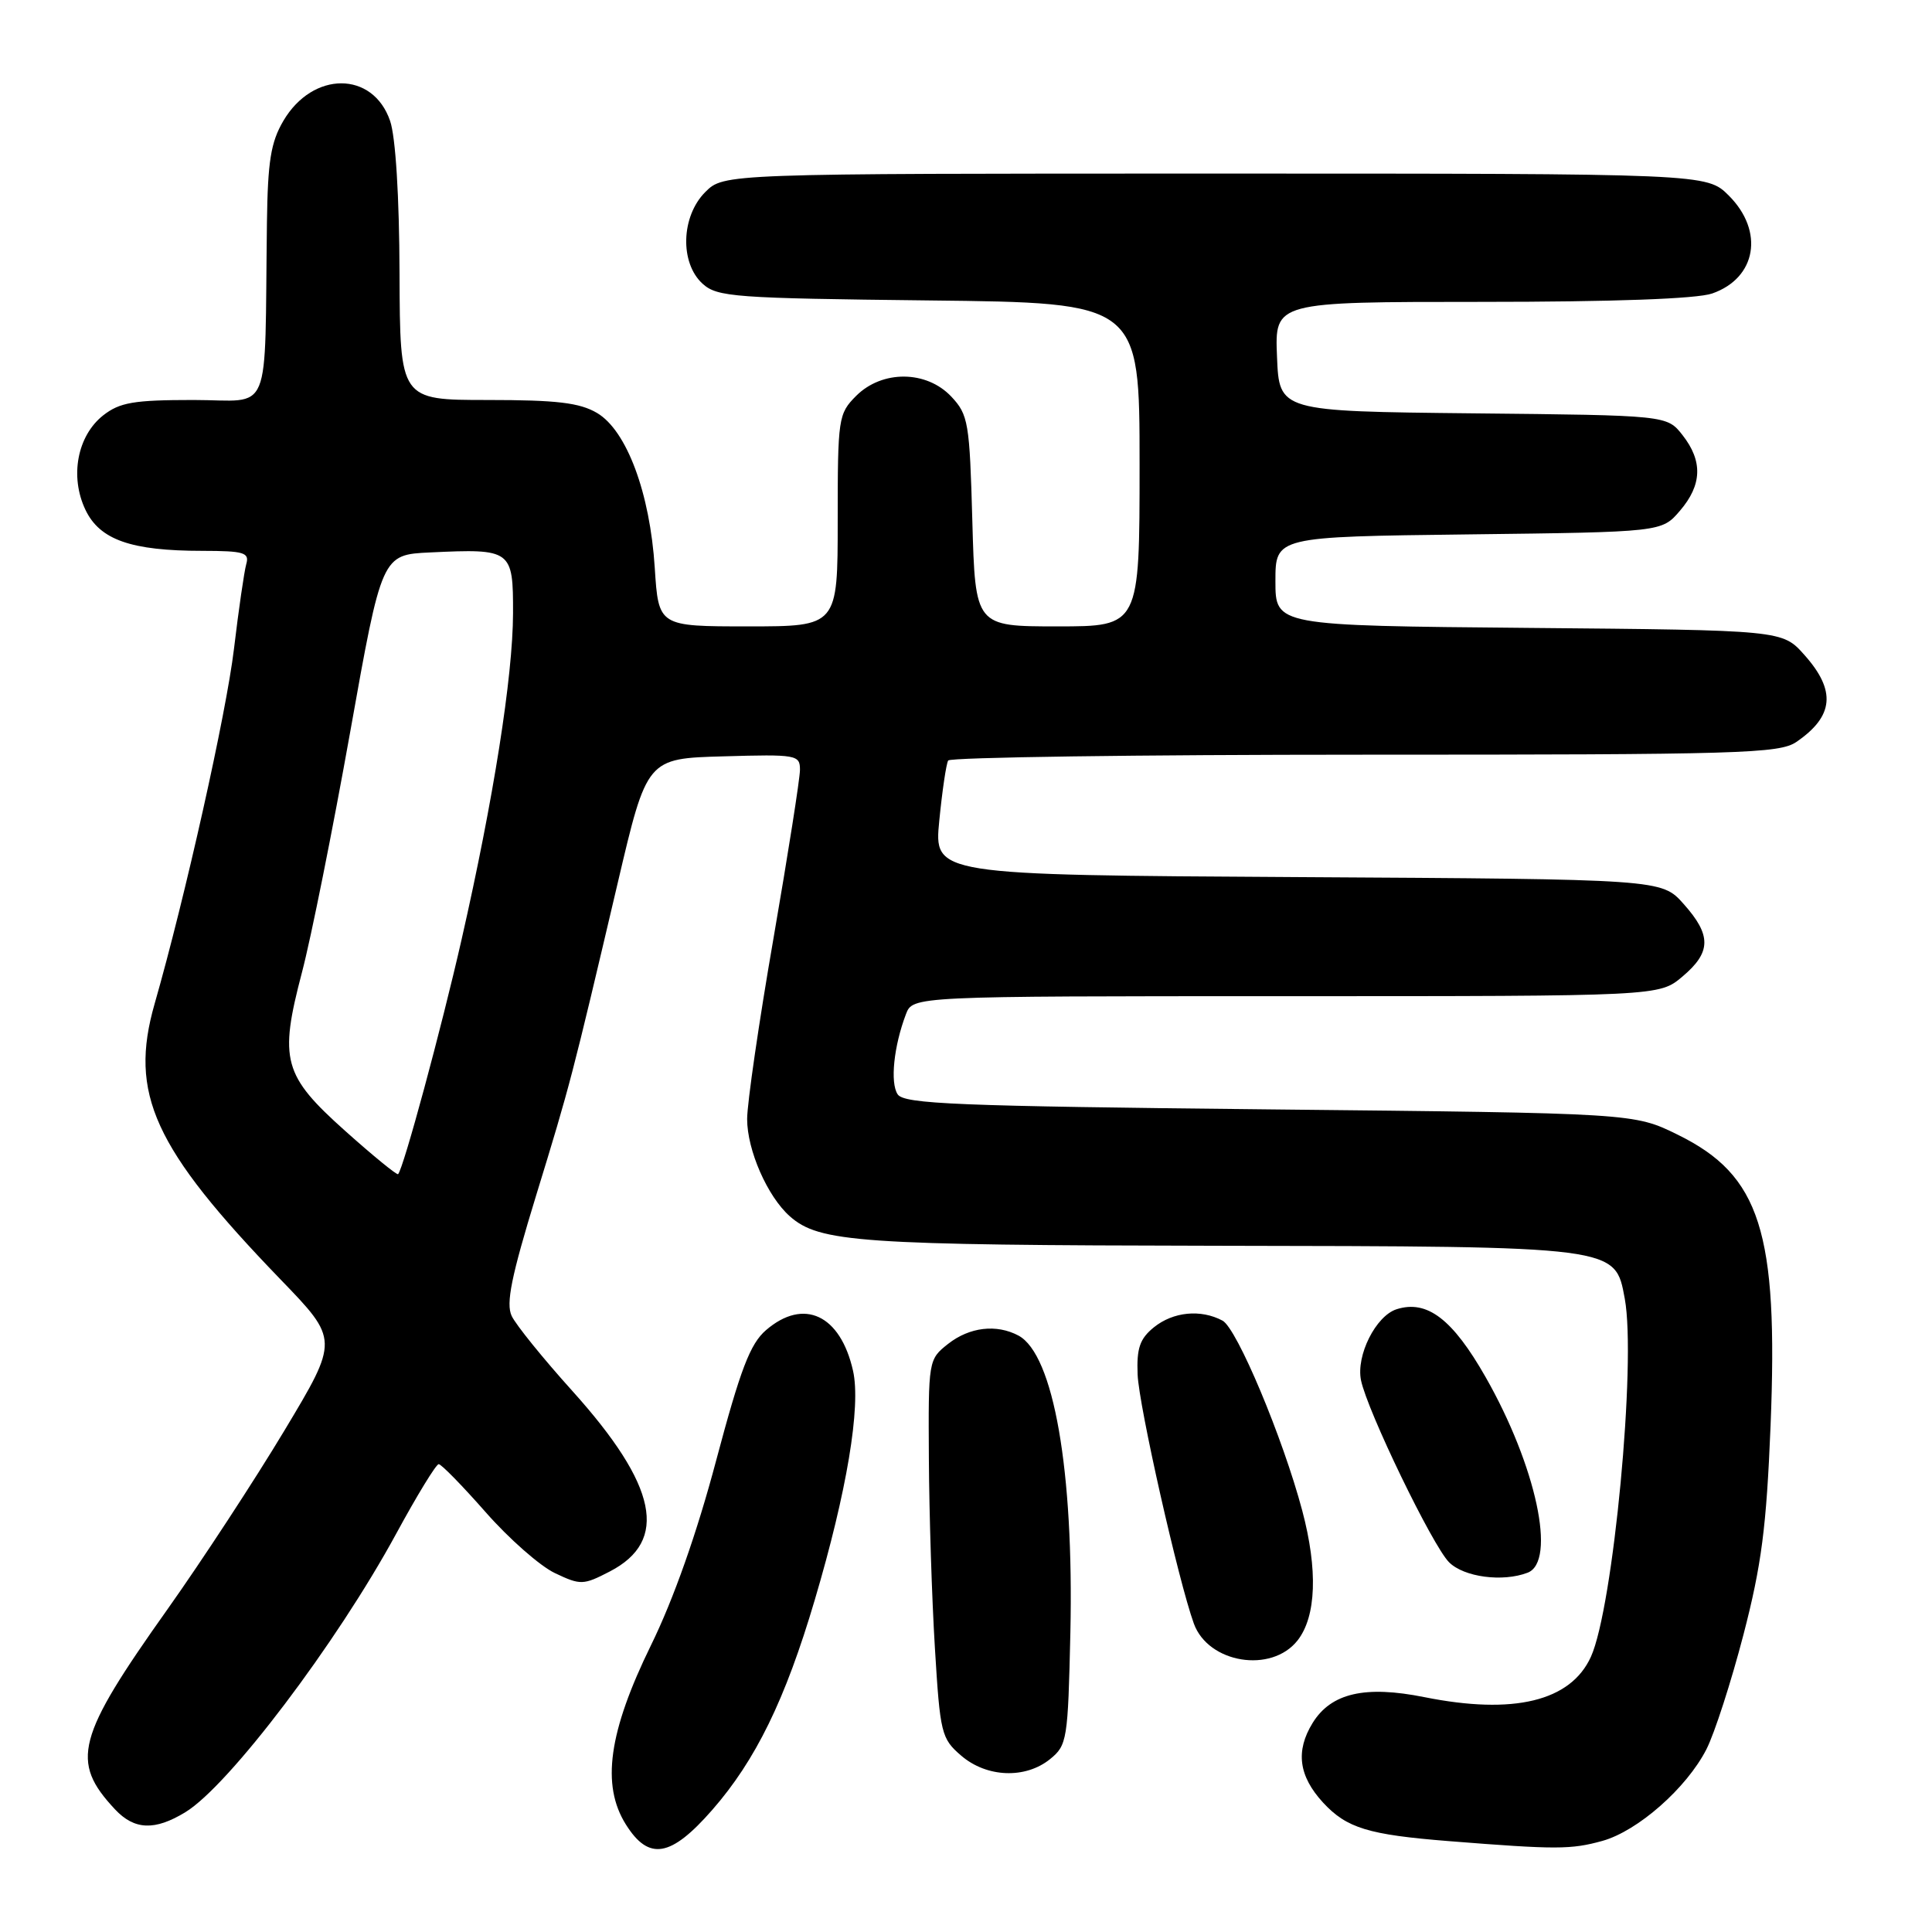 <?xml version="1.0" encoding="UTF-8" standalone="no"?>
<!DOCTYPE svg PUBLIC "-//W3C//DTD SVG 1.1//EN" "http://www.w3.org/Graphics/SVG/1.1/DTD/svg11.dtd" >
<svg xmlns="http://www.w3.org/2000/svg" xmlns:xlink="http://www.w3.org/1999/xlink" version="1.1" viewBox="0 0 256 256">
 <g >
 <path fill="currentColor"
d=" M 94.37 239.83 C 100.13 233.24 104.05 225.23 107.96 212.00 C 112.21 197.66 114.10 186.36 113.03 181.63 C 111.36 174.21 106.50 171.94 101.50 176.25 C 99.40 178.06 98.12 181.41 94.90 193.50 C 92.35 203.12 89.25 211.91 86.26 218.00 C 80.64 229.48 79.65 236.53 82.93 241.75 C 85.97 246.60 88.88 246.11 94.37 239.83 Z  M 212.32 243.93 C 217.02 242.62 223.48 236.93 226.11 231.79 C 227.19 229.67 229.39 222.85 231.01 216.63 C 233.42 207.35 234.06 202.37 234.61 188.91 C 235.64 163.21 233.26 155.73 222.30 150.35 C 216.50 147.50 216.50 147.50 168.21 147.00 C 126.77 146.57 119.79 146.29 118.94 145.00 C 117.93 143.46 118.43 138.63 120.04 134.39 C 120.95 132.00 120.95 132.00 170.40 132.00 C 219.85 132.00 219.85 132.00 222.92 129.41 C 226.76 126.18 226.80 123.93 223.08 119.77 C 220.17 116.50 220.17 116.50 171.96 116.22 C 123.75 115.94 123.75 115.94 124.46 108.74 C 124.85 104.78 125.38 101.19 125.64 100.77 C 125.90 100.35 150.74 100.00 180.84 100.00 C 230.59 100.00 235.78 99.85 238.03 98.31 C 243.01 94.90 243.32 91.51 239.08 86.77 C 236.17 83.50 236.17 83.50 202.58 83.20 C 169.00 82.90 169.00 82.90 169.00 77.01 C 169.00 71.12 169.00 71.12 194.59 70.81 C 220.18 70.50 220.18 70.50 222.59 67.69 C 225.54 64.26 225.65 61.10 222.94 57.65 C 220.88 55.03 220.88 55.03 195.19 54.77 C 169.50 54.50 169.50 54.50 169.21 47.25 C 168.91 40.00 168.91 40.00 196.31 40.00 C 213.73 40.00 224.86 39.60 226.87 38.89 C 232.74 36.85 233.80 30.64 229.08 25.92 C 226.15 23.00 226.15 23.00 161.03 23.00 C 95.91 23.00 95.91 23.00 93.45 25.45 C 90.24 28.67 90.06 34.84 93.10 37.60 C 95.05 39.36 97.32 39.52 123.10 39.81 C 151.00 40.12 151.00 40.12 151.00 61.56 C 151.00 83.00 151.00 83.00 140.11 83.00 C 129.23 83.00 129.23 83.00 128.84 69.06 C 128.48 55.98 128.31 54.96 126.06 52.56 C 122.77 49.06 116.90 49.01 113.45 52.45 C 111.08 54.83 111.00 55.38 111.00 68.95 C 111.00 83.00 111.00 83.00 99.13 83.00 C 87.26 83.00 87.26 83.00 86.76 75.25 C 86.13 65.33 83.04 57.04 79.11 54.72 C 76.80 53.36 73.77 53.00 64.60 53.00 C 53.00 53.00 53.00 53.00 52.94 36.25 C 52.91 26.03 52.42 18.14 51.69 16.02 C 49.42 9.39 41.45 9.38 37.55 16.01 C 35.88 18.85 35.48 21.37 35.37 29.50 C 35.03 55.79 36.18 53.00 25.63 53.00 C 17.72 53.00 15.87 53.32 13.67 55.04 C 10.24 57.75 9.22 63.14 11.32 67.55 C 13.22 71.53 17.36 72.99 26.82 72.99 C 32.36 73.00 33.07 73.22 32.63 74.75 C 32.36 75.71 31.62 80.78 31.00 86.00 C 29.97 94.58 24.55 118.83 20.49 133.00 C 17.07 144.93 20.35 152.10 37.16 169.52 C 44.90 177.53 44.90 177.53 37.70 189.53 C 33.74 196.13 26.78 206.76 22.24 213.17 C 10.11 230.25 9.29 233.39 15.24 239.75 C 17.81 242.49 20.51 242.60 24.57 240.12 C 30.33 236.61 44.60 217.76 52.50 203.22 C 55.25 198.16 57.78 194.01 58.13 194.01 C 58.47 194.00 61.27 196.87 64.35 200.37 C 67.43 203.88 71.56 207.51 73.52 208.44 C 76.93 210.06 77.28 210.05 80.80 208.23 C 88.64 204.17 87.12 196.85 75.85 184.32 C 71.97 180.02 68.35 175.54 67.80 174.37 C 67.02 172.72 67.75 169.14 71.05 158.37 C 75.56 143.68 75.79 142.79 81.85 117.00 C 85.72 100.50 85.72 100.50 95.86 100.22 C 105.55 99.94 106.00 100.02 106.00 102.00 C 106.00 103.15 104.42 113.17 102.50 124.28 C 100.57 135.39 99.00 146.19 99.00 148.28 C 99.00 152.40 101.68 158.52 104.64 161.15 C 108.55 164.62 113.79 164.99 161.00 165.07 C 214.47 165.16 214.00 165.10 215.29 172.08 C 216.84 180.48 213.76 213.05 210.80 219.54 C 208.12 225.43 200.56 227.25 188.74 224.88 C 180.87 223.30 176.38 224.34 173.93 228.30 C 171.64 232.02 172.08 235.34 175.32 238.86 C 178.45 242.24 181.30 243.11 192.00 243.96 C 206.25 245.09 208.16 245.08 212.32 243.93 Z  M 139.14 233.09 C 141.40 231.26 141.51 230.54 141.83 216.34 C 142.30 194.88 139.61 179.47 134.95 176.97 C 132.04 175.42 128.47 175.84 125.63 178.07 C 123.02 180.13 123.00 180.24 123.08 193.32 C 123.12 200.57 123.48 211.85 123.88 218.38 C 124.57 229.69 124.73 230.37 127.36 232.63 C 130.74 235.54 135.87 235.74 139.14 233.09 Z  M 171.93 217.37 C 174.42 214.20 174.64 208.00 172.55 200.15 C 169.99 190.52 163.90 176.01 161.99 174.99 C 159.11 173.45 155.45 173.81 152.89 175.88 C 151.03 177.39 150.60 178.65 150.74 182.13 C 150.90 186.26 156.14 209.46 158.19 215.13 C 160.10 220.40 168.47 221.76 171.93 217.37 Z  M 202.42 208.39 C 206.27 206.91 203.56 194.25 196.85 182.47 C 192.47 174.78 189.10 172.20 185.06 173.48 C 182.30 174.36 179.67 179.61 180.34 182.89 C 181.18 186.97 189.81 204.81 192.01 207.01 C 193.98 208.98 199.12 209.66 202.42 208.39 Z  M 45.77 149.88 C 37.51 142.50 36.96 140.46 40.01 128.85 C 41.22 124.26 44.09 109.93 46.40 97.00 C 50.59 73.50 50.59 73.50 57.01 73.20 C 67.80 72.69 68.00 72.84 67.98 81.27 C 67.96 89.64 65.38 105.97 61.16 124.50 C 58.48 136.30 53.45 154.88 52.75 155.58 C 52.60 155.74 49.45 153.17 45.77 149.88 Z "/>
</g>
</svg>